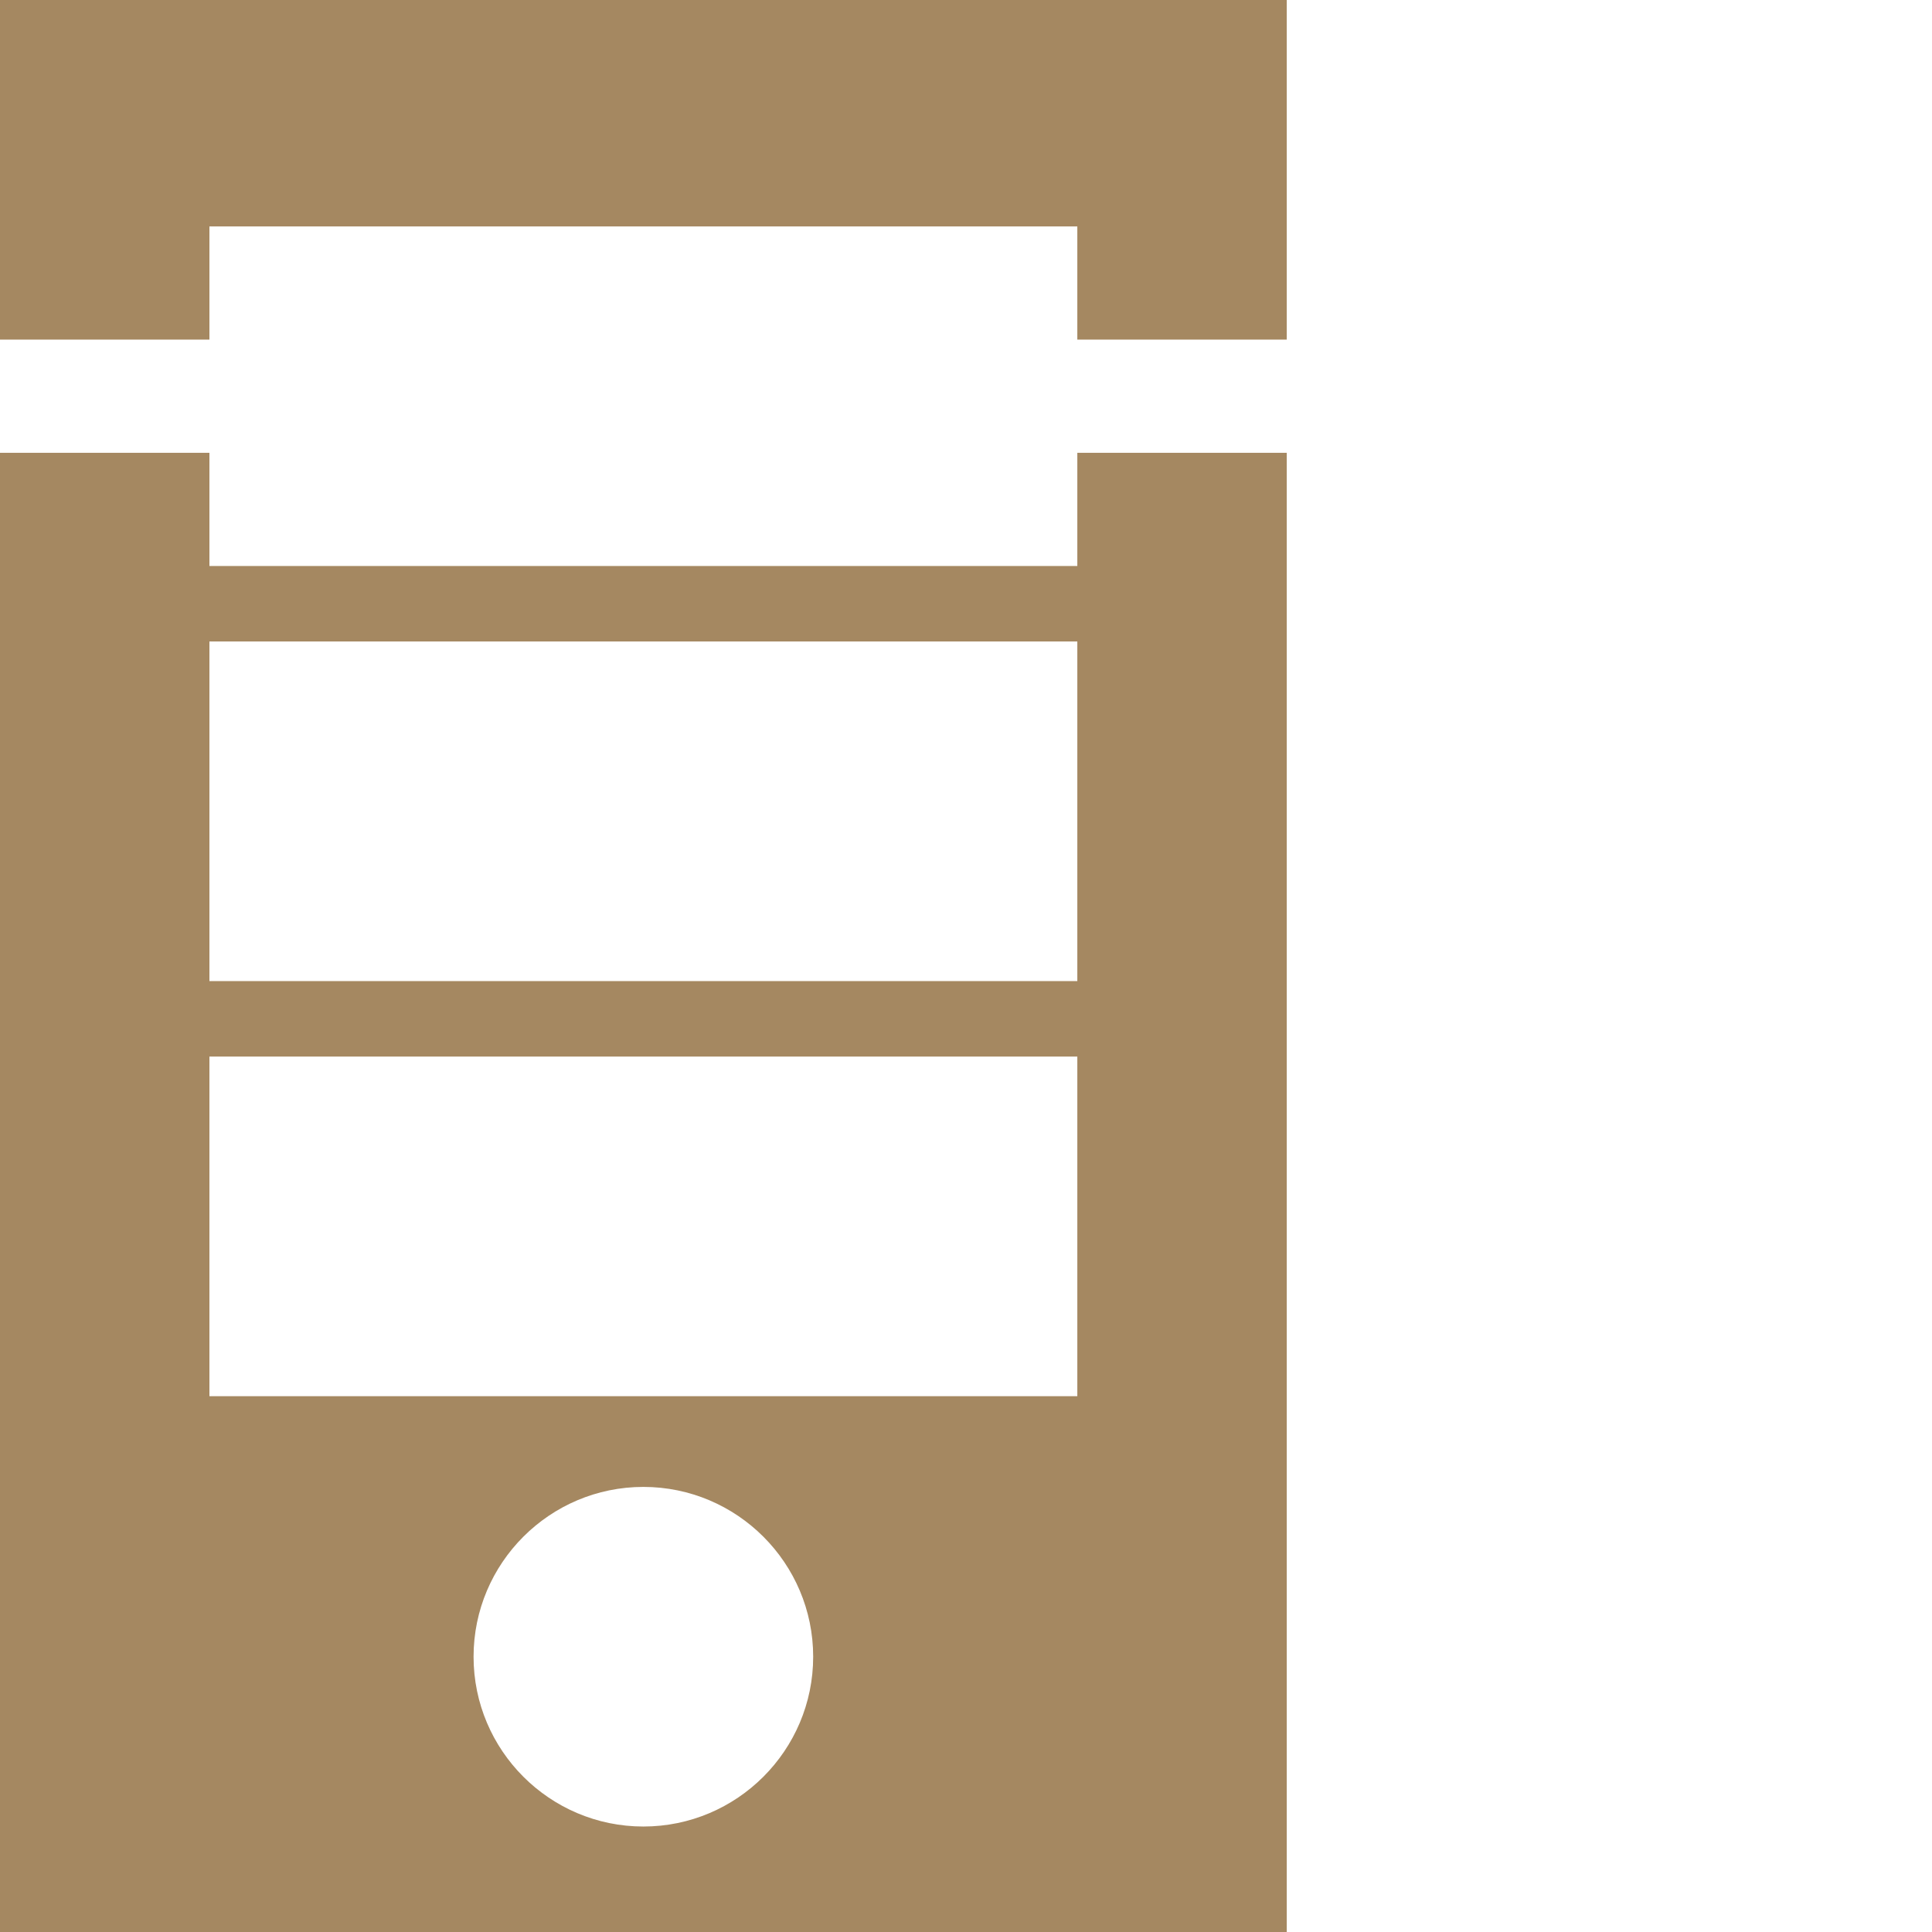 <?xml version="1.0"?>
<svg xmlns="http://www.w3.org/2000/svg" xmlns:xlink="http://www.w3.org/1999/xlink" xmlns:svgjs="http://svgjs.com/svgjs" version="1.1" width="512" height="512" x="0" y="0" viewBox="0 0 512 512" style="enable-background:new 0 0 512 512" xml:space="preserve" class=""><g>
<g xmlns="http://www.w3.org/2000/svg" id="surface1">
<path d="M 55.5 90 L 55.5 60 L 285.5 60 L 285.5 90 L 341 90 L 341 0 L 0 0 L 0 90 Z M 55.5 90 " style=" stroke:none;fill-rule:nonzero;fill-opacity:1;" fill="#a58861" data-original="#000000" class=""/>
<path d="M 285.5 120 L 285.5 150 L 55.5 150 L 55.5 120 L 0 120 L 0 512 L 341 512 L 341 120 Z M 170.5 484.047 C 145.688 484.047 125.5 463.859 125.5 439.047 C 125.5 414.234 145.688 394.047 170.5 394.047 C 195.312 394.047 215.5 414.234 215.5 439.047 C 215.5 463.859 195.312 484.047 170.5 484.047 Z M 285.5 370 L 55.5 370 L 55.5 280 L 285.5 280 Z M 285.5 260 L 55.5 260 L 55.5 170 L 285.5 170 Z M 285.5 260 " style=" stroke:none;fill-rule:nonzero;fill-opacity:1;" fill="#a58861" data-original="#000000" class=""/>
</g>
</g></svg>

